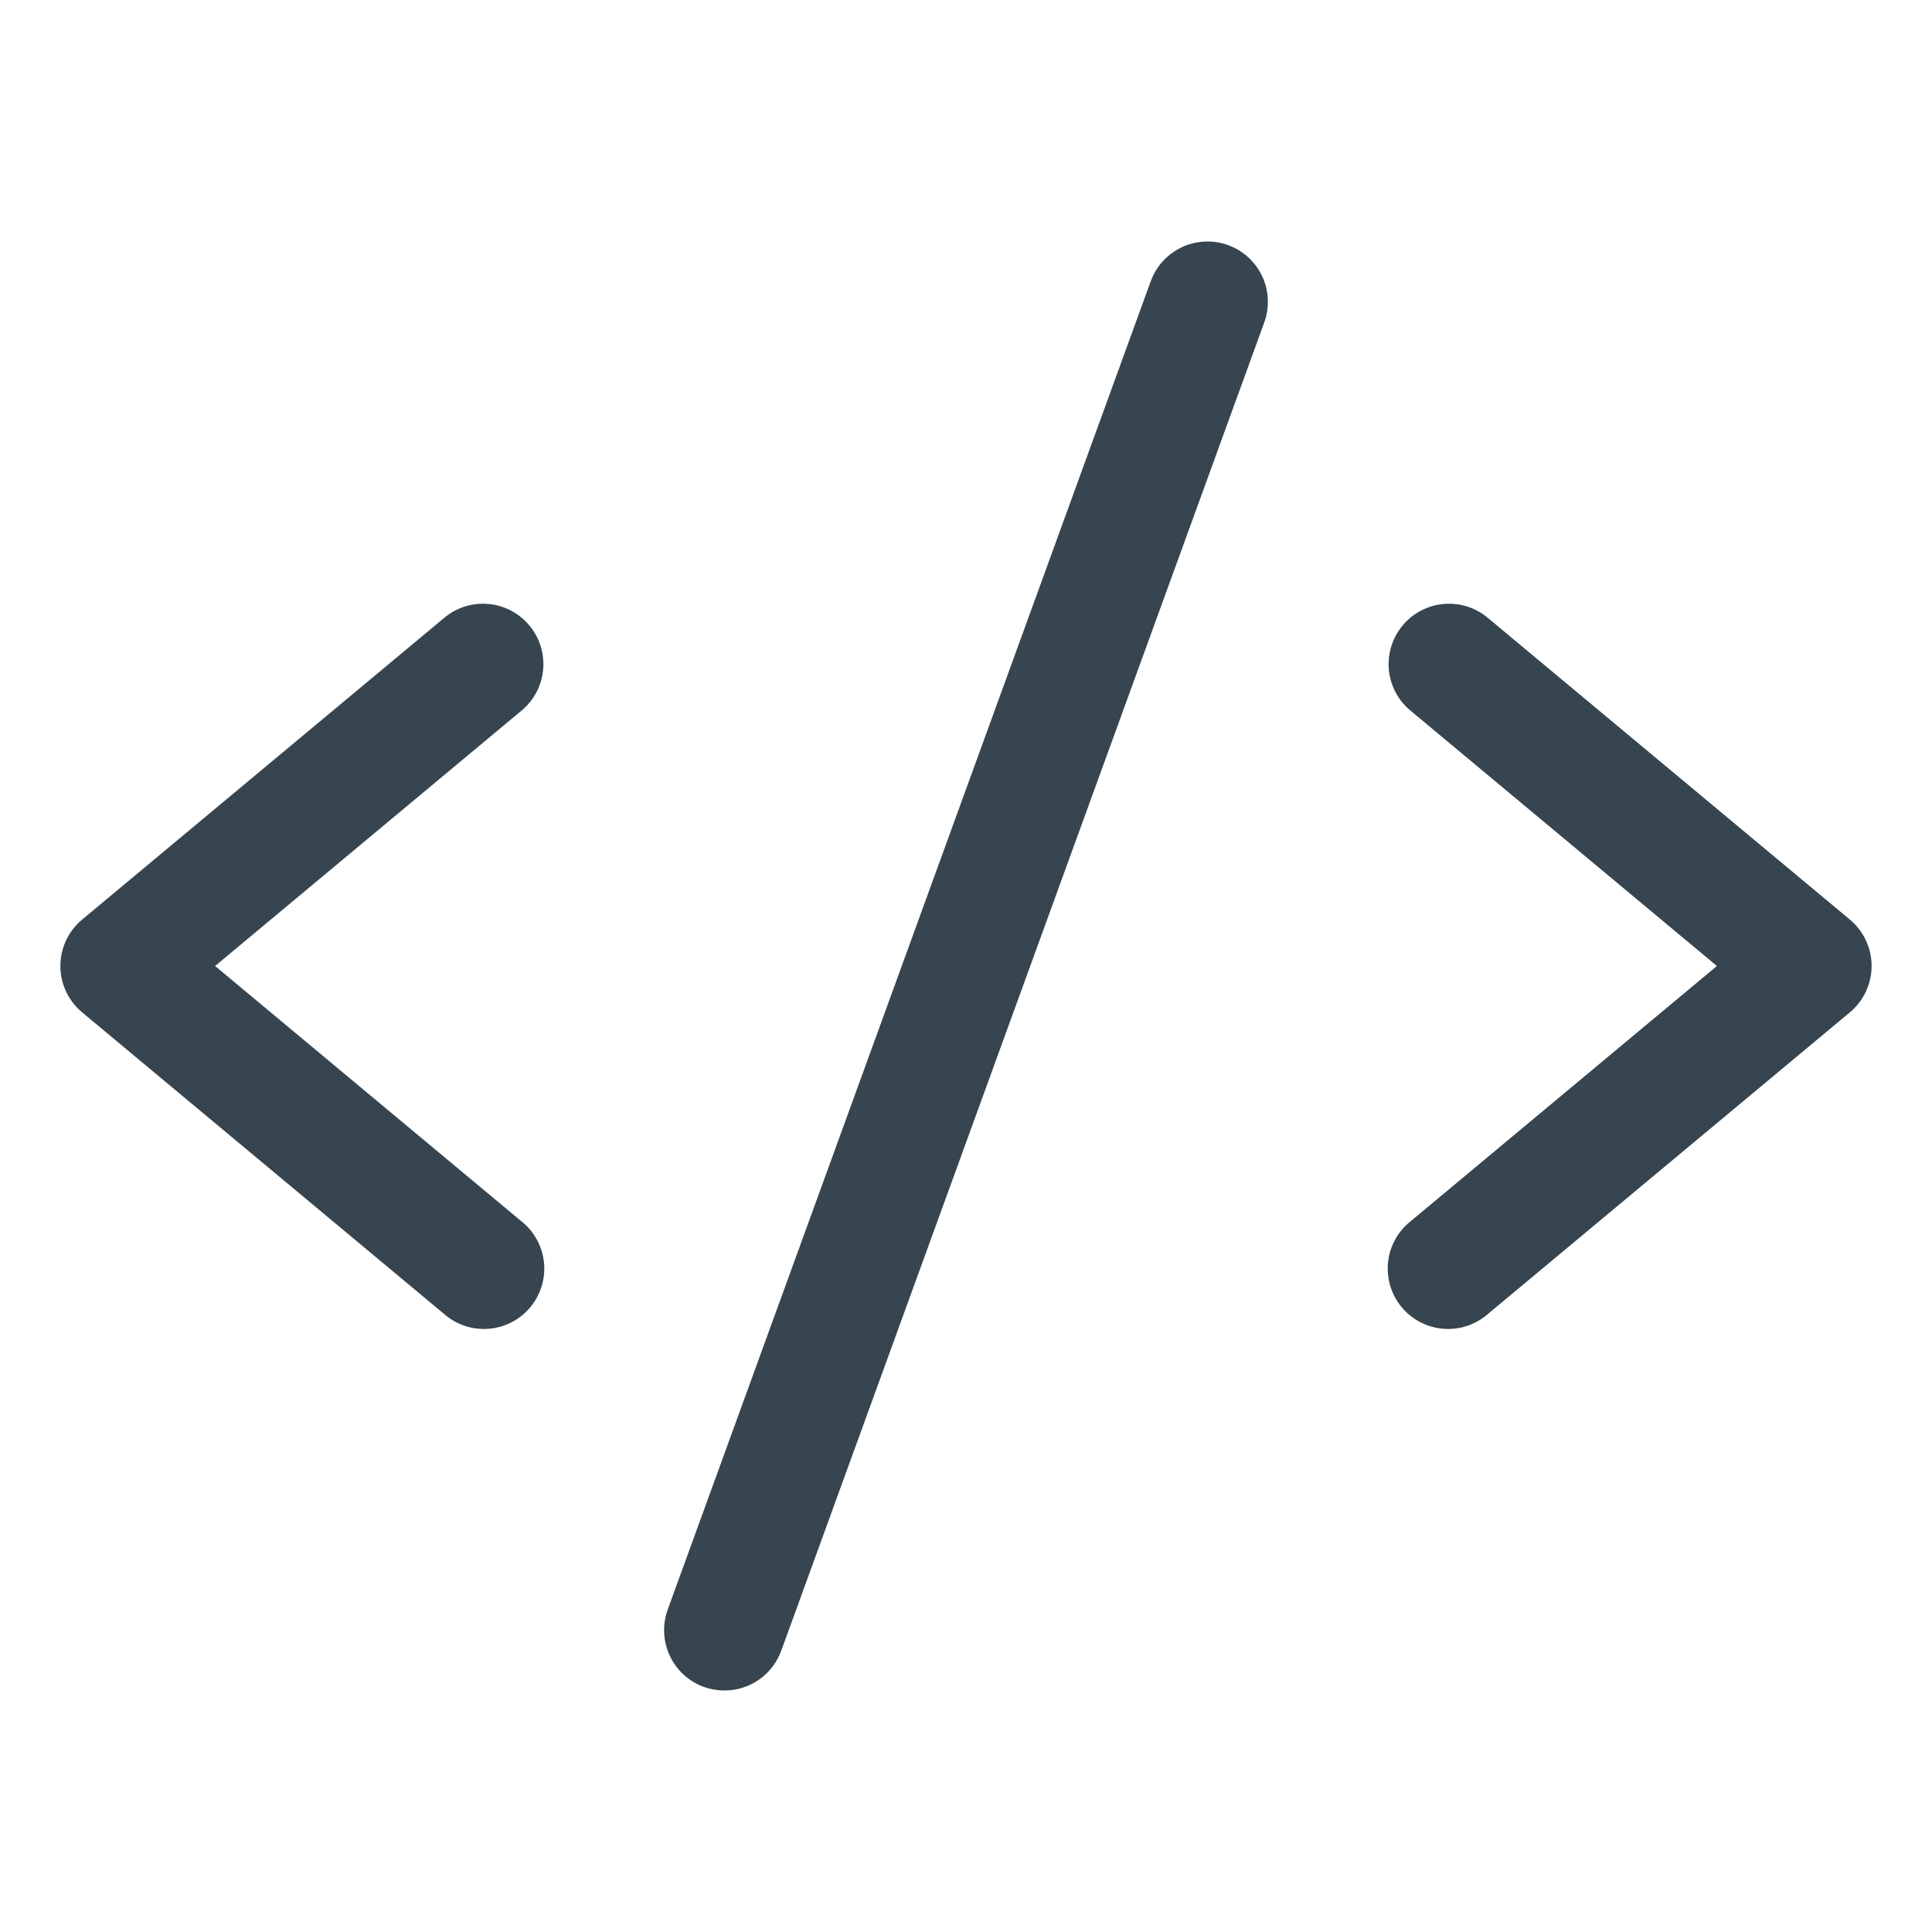 <svg width="60" height="60" viewBox="0 0 60 60" fill="none" xmlns="http://www.w3.org/2000/svg">
<g id="ph:code">
<path id="Vector" d="M16.2 22.066L6.68 30L16.2 37.934C16.395 38.089 16.556 38.282 16.675 38.502C16.794 38.721 16.869 38.961 16.894 39.209C16.919 39.457 16.894 39.708 16.821 39.946C16.748 40.185 16.628 40.406 16.469 40.598C16.309 40.789 16.113 40.947 15.892 41.062C15.67 41.176 15.428 41.246 15.18 41.266C14.931 41.286 14.681 41.257 14.444 41.179C14.207 41.102 13.988 40.977 13.8 40.814L2.55 31.439C2.339 31.263 2.169 31.043 2.052 30.794C1.936 30.545 1.875 30.274 1.875 29.999C1.875 29.724 1.936 29.453 2.052 29.204C2.169 28.955 2.339 28.735 2.55 28.559L13.8 19.184C14.182 18.865 14.675 18.712 15.171 18.757C15.666 18.802 16.123 19.043 16.441 19.425C16.76 19.807 16.913 20.3 16.868 20.796C16.822 21.291 16.582 21.748 16.2 22.066ZM57.45 28.559L46.2 19.184C46.011 19.026 45.792 18.907 45.557 18.834C45.322 18.761 45.075 18.735 44.829 18.757C44.584 18.78 44.346 18.85 44.127 18.965C43.909 19.079 43.716 19.236 43.559 19.425C43.24 19.807 43.087 20.3 43.132 20.796C43.177 21.291 43.418 21.748 43.8 22.066L53.32 30L43.8 37.934C43.605 38.089 43.444 38.282 43.325 38.502C43.205 38.721 43.131 38.961 43.106 39.209C43.081 39.457 43.106 39.708 43.179 39.946C43.252 40.185 43.372 40.406 43.531 40.598C43.691 40.789 43.887 40.947 44.108 41.062C44.33 41.176 44.572 41.246 44.82 41.266C45.069 41.286 45.319 41.257 45.556 41.179C45.792 41.102 46.011 40.977 46.2 40.814L57.45 31.439C57.661 31.263 57.831 31.043 57.947 30.794C58.064 30.545 58.124 30.274 58.124 29.999C58.124 29.724 58.064 29.453 57.947 29.204C57.831 28.955 57.661 28.735 57.45 28.559ZM38.14 7.612C37.908 7.528 37.663 7.491 37.417 7.502C37.171 7.513 36.929 7.572 36.706 7.676C36.483 7.781 36.283 7.928 36.116 8.109C35.95 8.291 35.821 8.504 35.737 8.735L20.737 49.985C20.653 50.217 20.615 50.463 20.626 50.709C20.637 50.955 20.696 51.197 20.8 51.42C20.904 51.644 21.052 51.844 21.234 52.011C21.416 52.177 21.628 52.306 21.86 52.39C22.066 52.463 22.282 52.5 22.5 52.5C22.885 52.5 23.261 52.382 23.576 52.16C23.891 51.94 24.131 51.627 24.262 51.265L39.262 10.015C39.346 9.783 39.384 9.538 39.373 9.292C39.362 9.046 39.303 8.804 39.199 8.581C39.094 8.358 38.947 8.158 38.766 7.992C38.584 7.825 38.371 7.697 38.14 7.612Z" fill="#36454F"/>
</g>
</svg>
